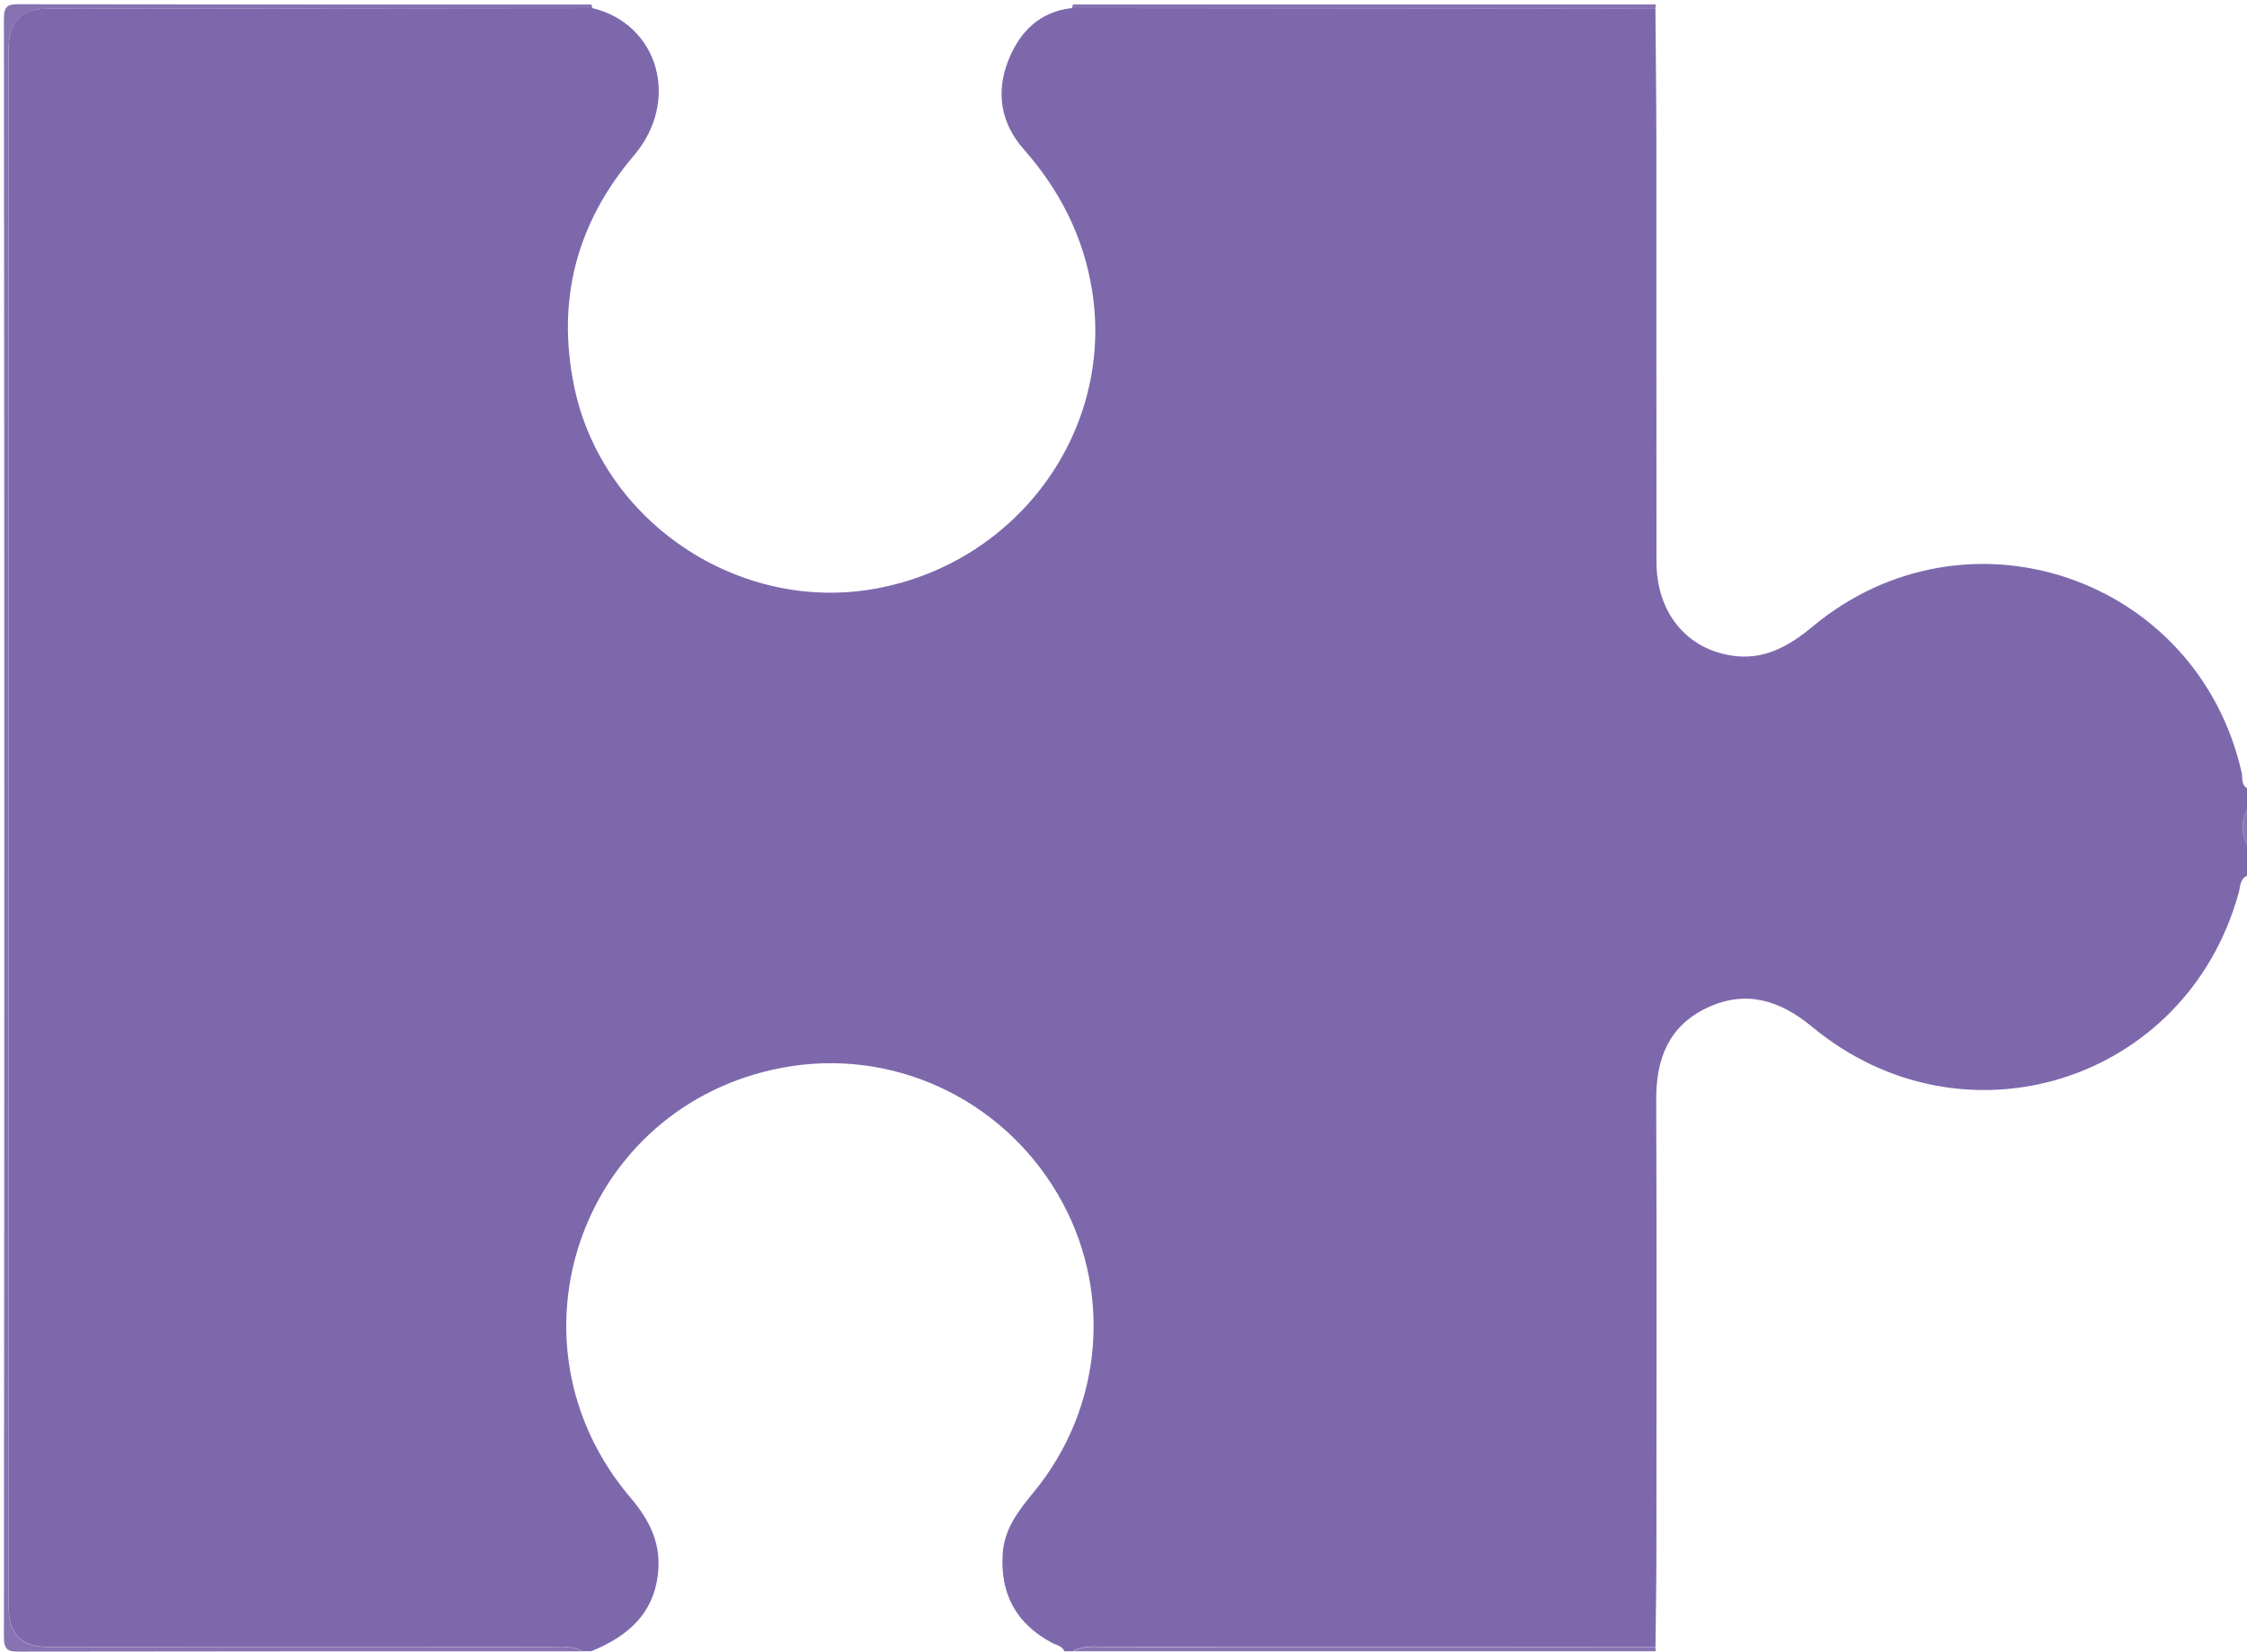 <?xml version="1.0" encoding="UTF-8"?>
<svg id="_Слой_1" data-name="Слой 1" xmlns="http://www.w3.org/2000/svg" viewBox="0 0 513 377.06">
  <defs>
    <style>
      .cls-1 {
        fill: #7e68ac;
      }

      .cls-2 {
        fill: #8773b2;
      }

      .cls-3 {
        fill: #8c77b4;
      }
    </style>
  </defs>
  <path class="cls-1" d="M245,377h-2c-.5-1.26-1.79-1.38-2.78-1.91-8.24-4.38-11.94-11.23-11.29-20.5,.4-5.66,3.68-9.79,7.1-13.96,16.04-19.53,18.1-46.65,5.33-68.21-12.96-21.88-37.92-33.29-62.68-28.67-45.91,8.58-65.04,62.53-34.74,98.17,4.06,4.77,6.77,9.84,6.37,16.24-.62,9.93-6.76,15.35-15.32,18.82h-2c-2.48-1.38-5.19-.98-7.83-.99-38.14-.02-76.28-.01-114.43-.02q-8.73,0-8.74-8.92c0-118.76,0-237.51,0-356.27q0-8.8,8.86-8.81c41.47-.04,82.94-.08,124.42-.12,15.11,3.68,20.09,21.16,9.46,33.65-13.08,15.37-17.69,32.95-13.67,52.62,6.37,31.14,37.87,52.07,69.15,46.21,32.42-6.06,54.18-36.28,49.12-68.01-1.98-12.4-7.42-22.95-15.67-32.32-5.14-5.83-6.34-12.87-3.5-20.1,2.56-6.52,7.07-11.22,14.55-12.06,44.41,.04,88.82,.08,133.23,.12,.07,9.82,.2,19.63,.21,29.45,.03,32.3-.02,64.59,.03,96.89,.02,11.39,6.68,19.71,17.05,21.36,7.35,1.17,13.09-2.03,18.59-6.61,35.19-29.28,87.82-11.32,97.96,33.3,.28,1.22-.18,2.74,1.22,3.6v5c-1.33,2.67-1.34,5.33,0,8v7c-1.67,.76-1.5,2.47-1.88,3.83-11.9,43.27-62.77,59.35-97.43,30.63-7.36-6.1-15.12-8.49-23.97-4.32-8.7,4.11-11.64,11.61-11.6,20.91,.13,34.65,.06,69.31,.04,103.96,0,6.99-.14,13.98-.21,20.98-41.71,0-83.42,0-125.14,.02-2.63,0-5.34-.42-7.81,.98Z"/>
  <path class="cls-2" d="M135,1c.07,.3,.16,.6,.27,.88-41.47,.04-82.94,.08-124.42,.12q-8.85,0-8.86,8.81c0,118.76,0,237.51,0,356.27q0,8.91,8.74,8.92c38.14,0,76.28,0,114.43,.02,2.64,0,5.36-.39,7.83,.99-42.8,0-85.6-.02-128.4,.06-2.69,0-3.71-.18-3.7-3.45,.12-123.07,.12-246.14,0-369.21,0-3.28,1.01-3.46,3.7-3.45,43.47,.08,86.93,.06,130.4,.06Z"/>
  <path class="cls-2" d="M244.72,1.88c.06-.3,.15-.6,.28-.88,44.33,0,88.67,0,133,0-.02,.34-.03,.67-.05,1.01-44.41-.04-88.82-.08-133.23-.12Z"/>
  <path class="cls-2" d="M377.95,375.99l.05,1.01H245c2.47-1.4,5.18-.98,7.81-.98,41.71-.02,83.42-.02,125.14-.02Z"/>
  <path class="cls-3" d="M513,193c-1.34-2.67-1.33-5.33,0-8v8Z"/>
</svg>